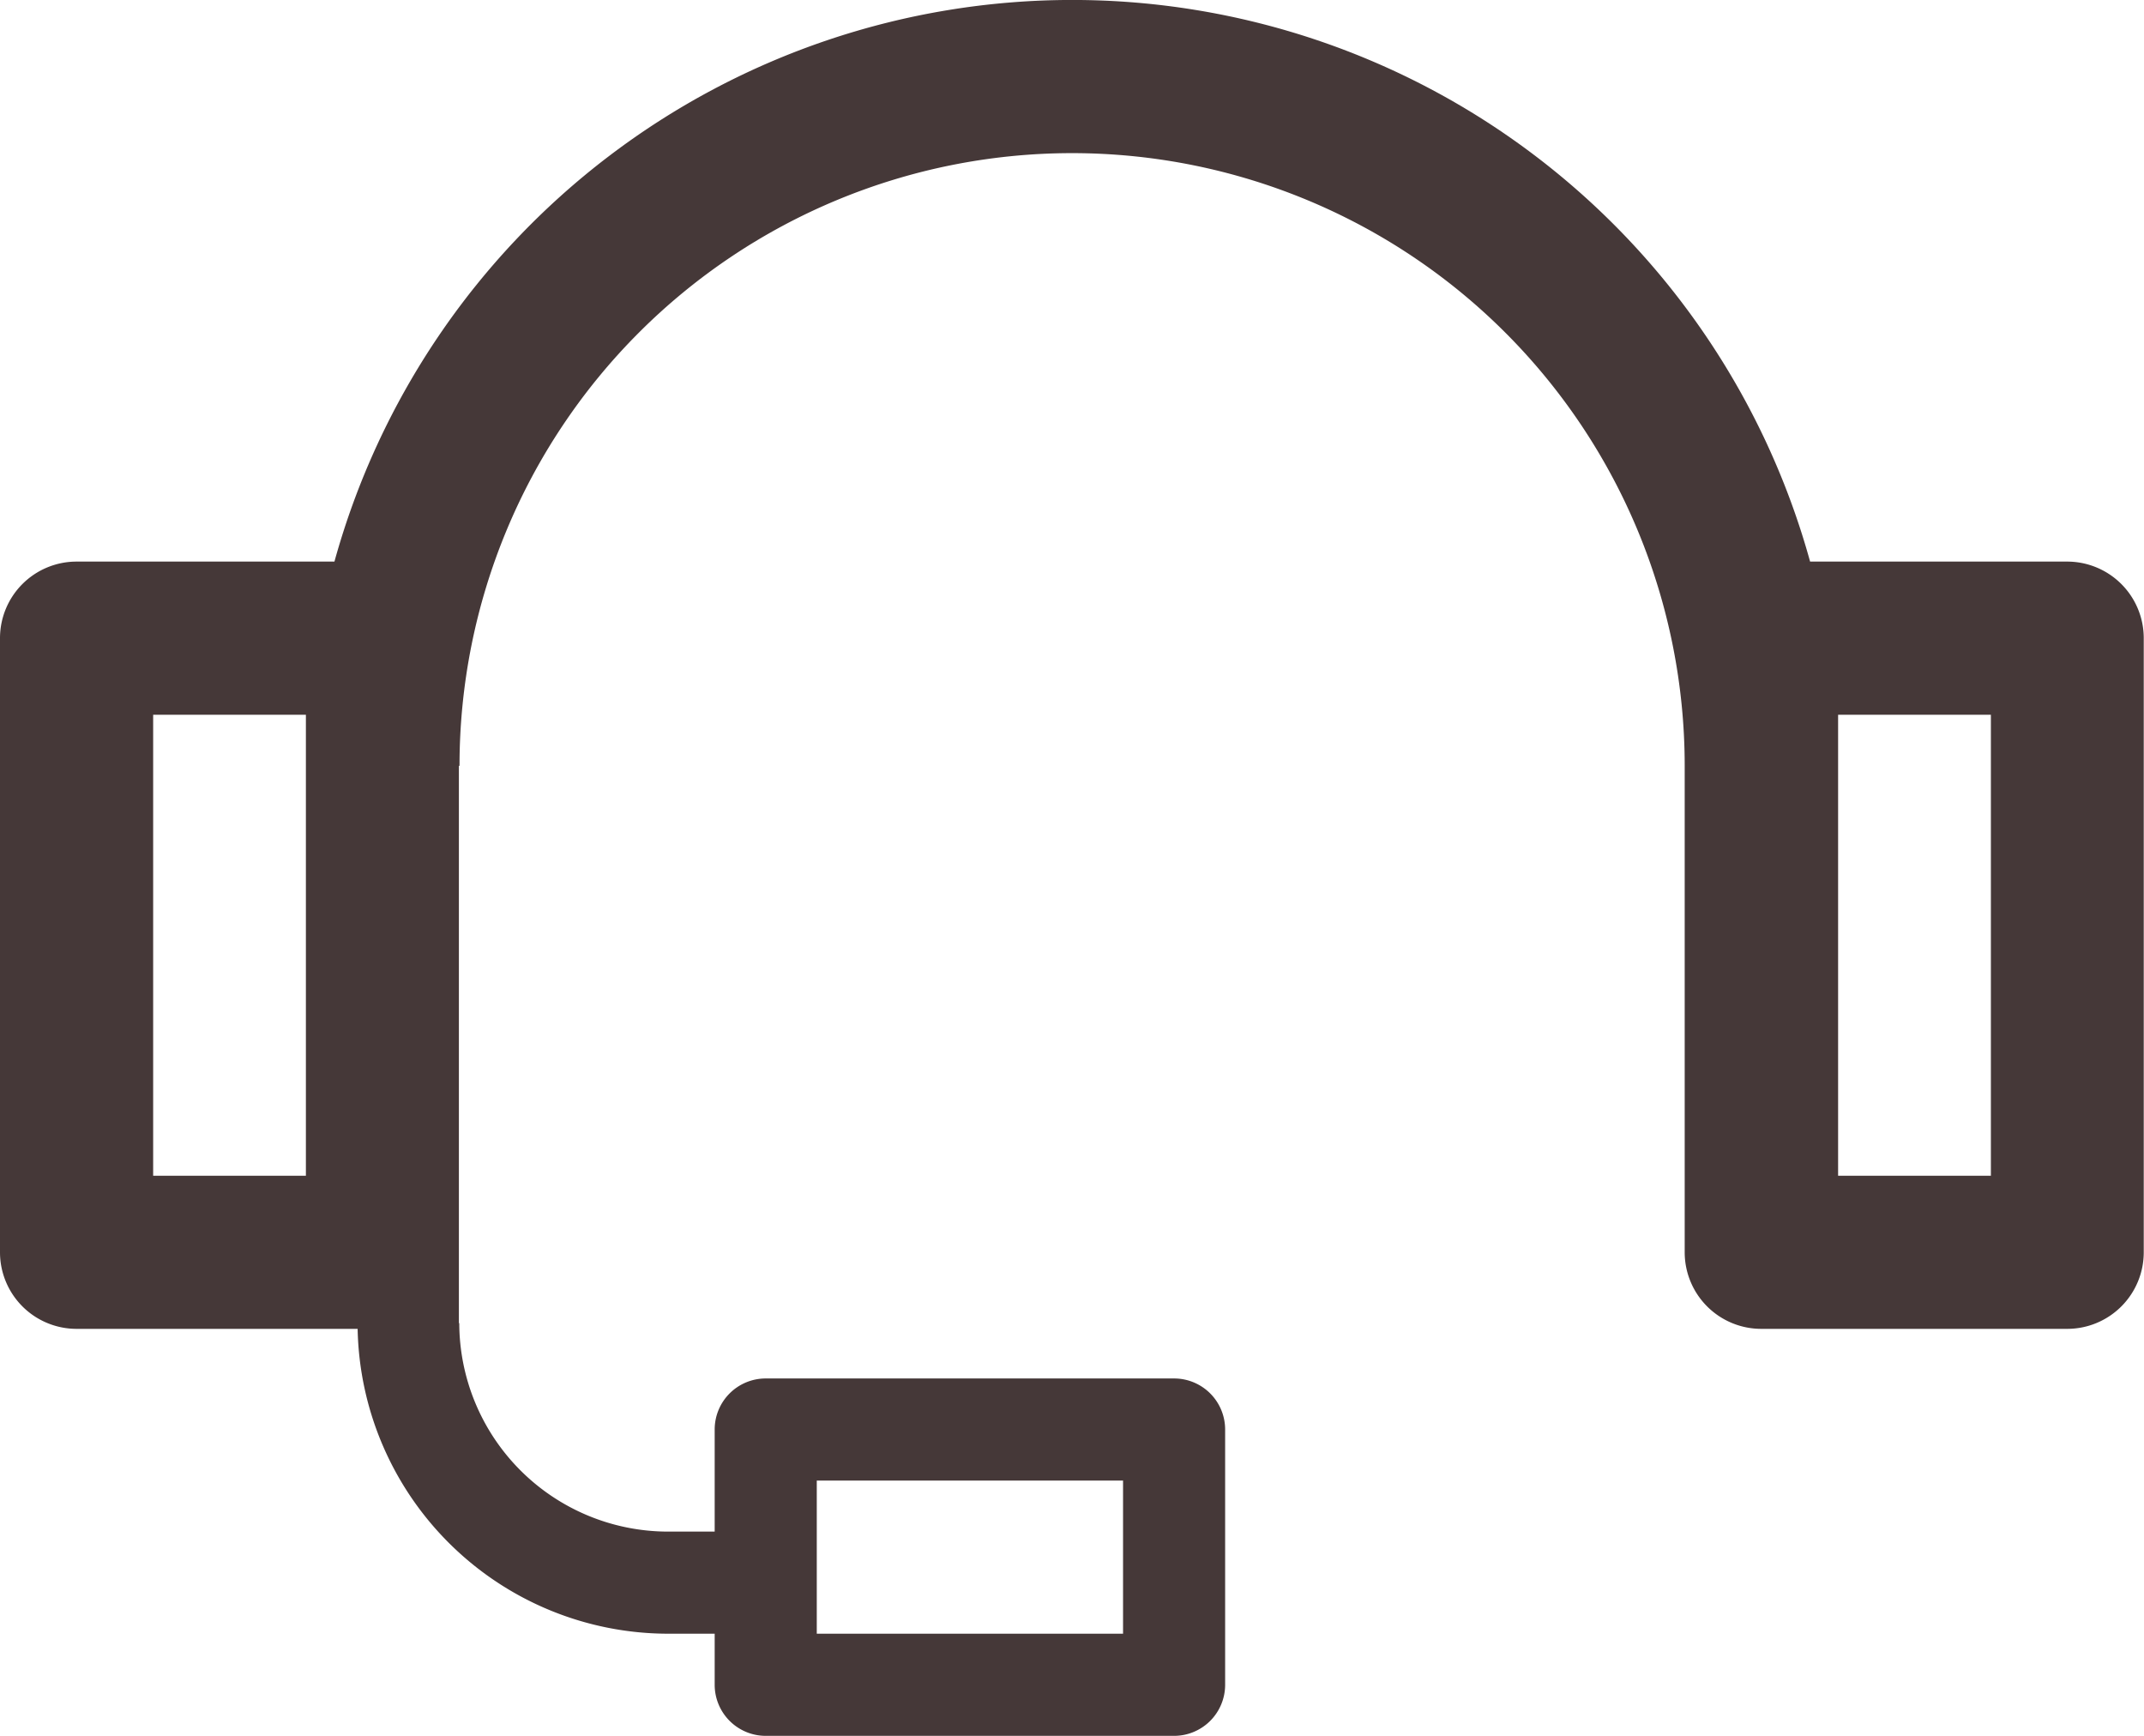 <svg xmlns="http://www.w3.org/2000/svg" width="51.305" height="41.533" viewBox="0 0 51.305 41.533">
  <path id="Path_147" data-name="Path 147" d="M594.393,3093.422h-6.158a18.318,18.318,0,0,0-35.312,0h-6.17a1.832,1.832,0,0,0-1.833,1.832v14.694a1.833,1.833,0,0,0,1.833,1.832h6.725a7.438,7.438,0,0,0,7.426,7.294h1.118v1.222a1.222,1.222,0,0,0,1.221,1.222h9.773a1.222,1.222,0,0,0,1.221-1.222v-6.108a1.221,1.221,0,0,0-1.221-1.221h-9.773a1.221,1.221,0,0,0-1.221,1.221v2.443H560.9a5,5,0,0,1-4.99-4.988h-.009v-13.335h.015a14.659,14.659,0,0,1,29.318,0h0v11.64a1.833,1.833,0,0,0,1.833,1.832h7.32a1.832,1.832,0,0,0,1.832-1.832v-14.694A1.832,1.832,0,0,0,594.393,3093.422Zm-29.928,21.988h7.329v3.664h-7.329Zm-12.225-7.294h-3.655v-11.029h3.655Zm40.321,0h-3.656v-11.029h3.656Z" transform="translate(-544.92 -3079.985)" fill="#453838"/>
</svg>
